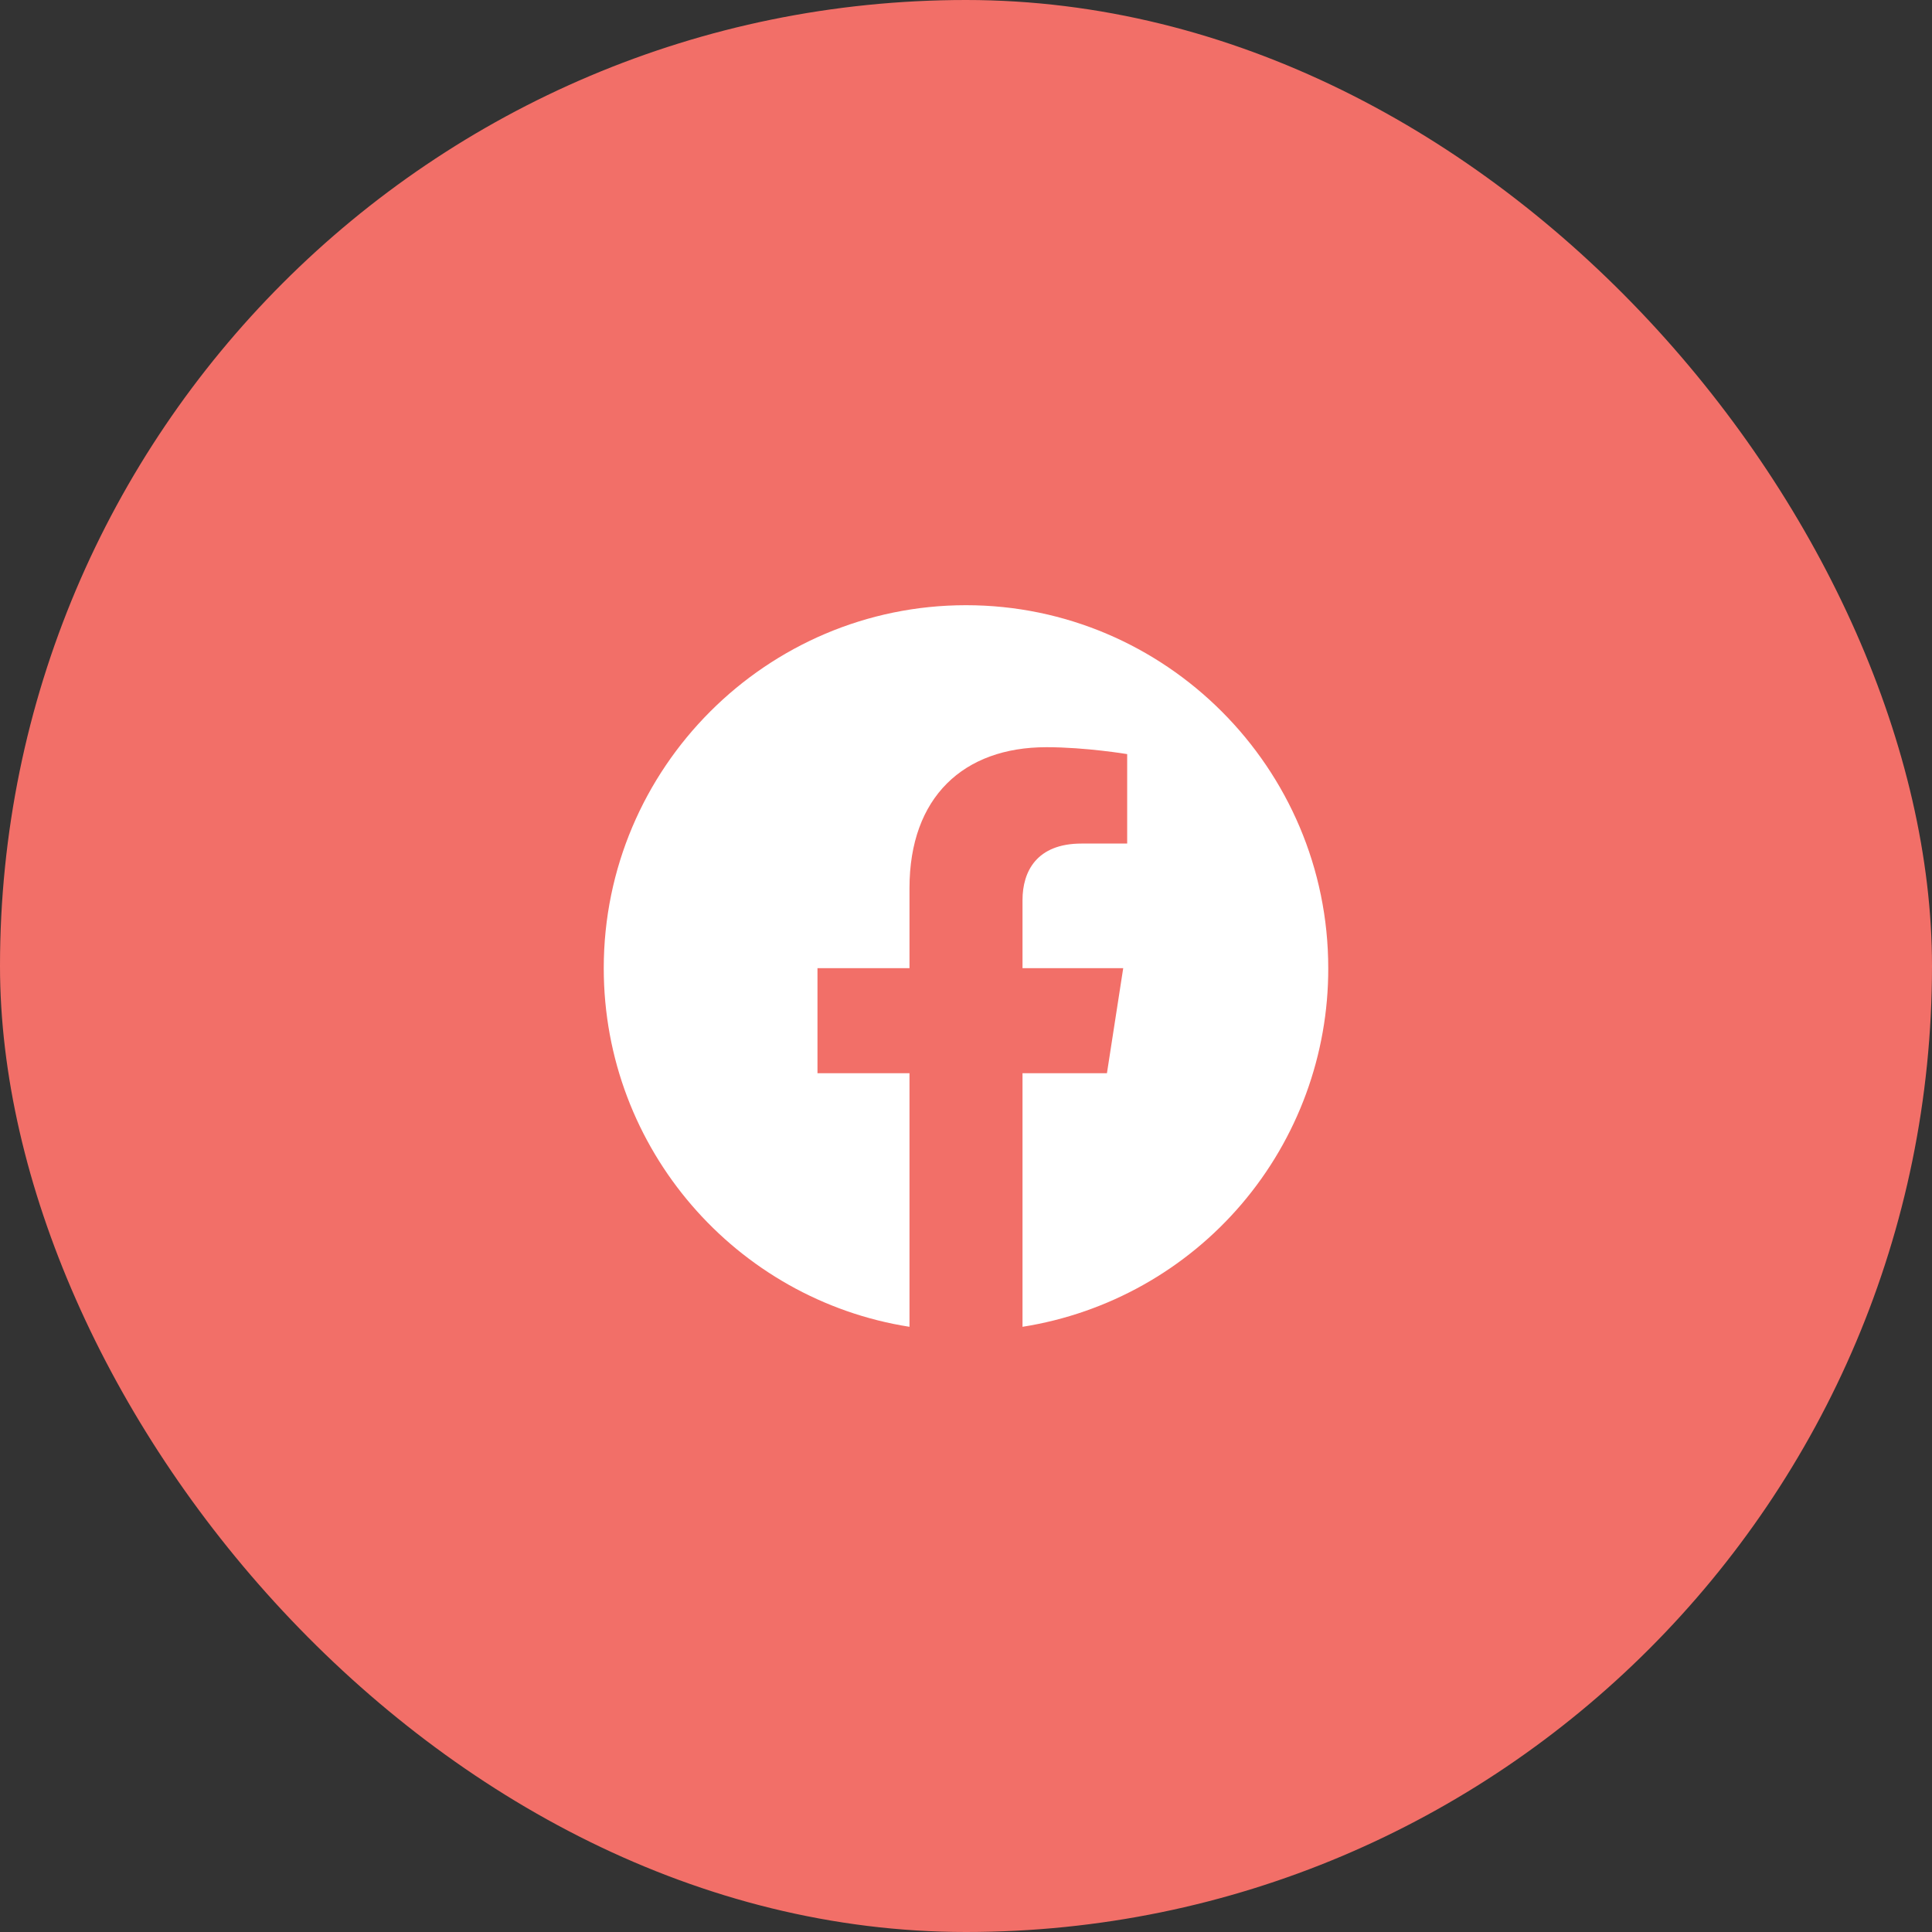 <svg width="40" height="40" viewBox="0 0 40 40" fill="none" xmlns="http://www.w3.org/2000/svg">
<rect x="0" y="0" width="40" height="40" fill="#333333" stroke="none"/>
<rect width="40" height="40" rx="20" fill="#F26F68"/>
<path d="M20 12.53C15.875 12.53 12.5 15.898 12.5 20.045C12.5 23.795 15.245 26.907 18.83 27.47V22.22H16.925V20.045H18.83V18.387C18.83 16.505 19.948 15.47 21.665 15.47C22.483 15.47 23.337 15.613 23.337 15.613V17.465H22.392C21.462 17.465 21.17 18.043 21.17 18.635V20.045H23.255L22.918 22.22H21.17V27.47C22.937 27.191 24.547 26.289 25.707 24.928C26.868 23.566 27.504 21.834 27.5 20.045C27.5 15.898 24.125 12.53 20 12.53Z" fill="white"/>
</svg>
